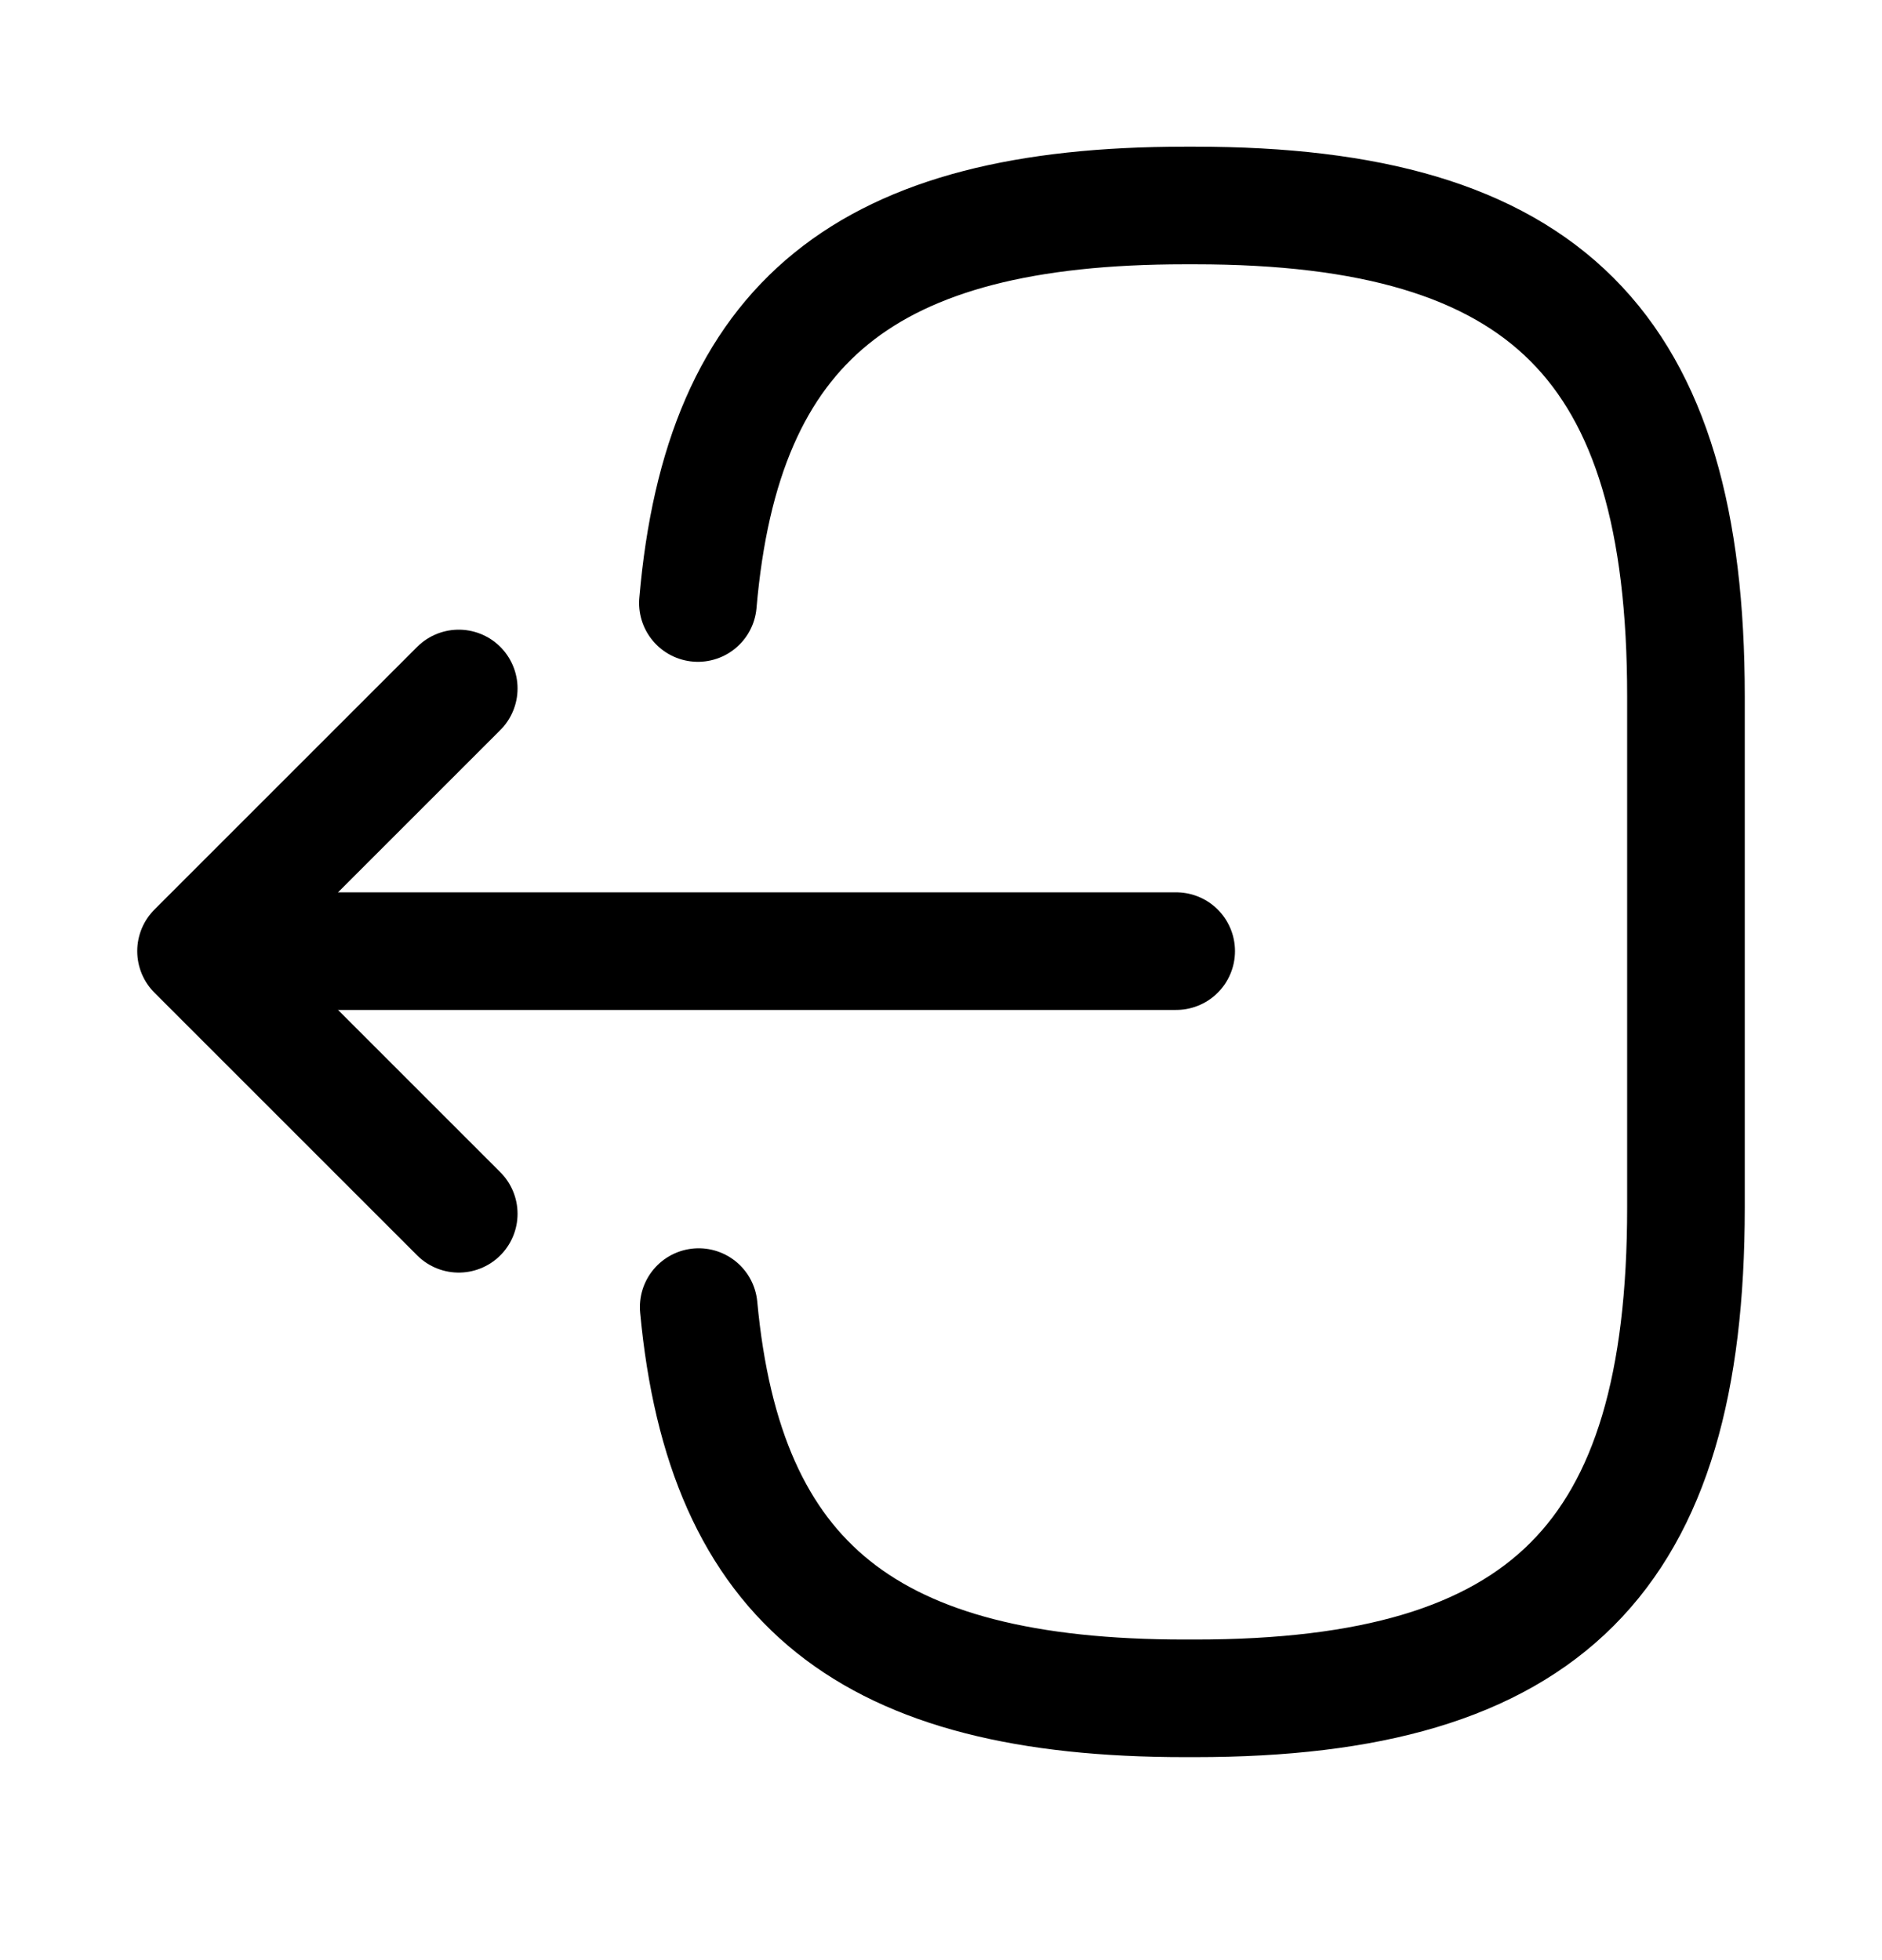 <svg width="24" height="25" viewBox="0 0 24 25" fill="none" xmlns="http://www.w3.org/2000/svg">
<path d="M8.9 7.691C9.21 4.091 11.06 2.621 15.11 2.621H15.24C19.71 2.621 21.5 4.411 21.5 8.881V15.401C21.5 19.871 19.71 21.661 15.24 21.661H15.11C11.09 21.661 9.24 20.211 8.91 16.671" stroke="black" stroke-width="1.5" stroke-linecap="round" stroke-linejoin="round"/>
<path d="M14.999 12.131H3.619" stroke="black" stroke-width="1.5" stroke-linecap="round" stroke-linejoin="round"/>
<path d="M5.85 8.781L2.5 12.131L5.85 15.481" stroke="black" stroke-width="1.5" stroke-linecap="round" stroke-linejoin="round"/>
</svg>
